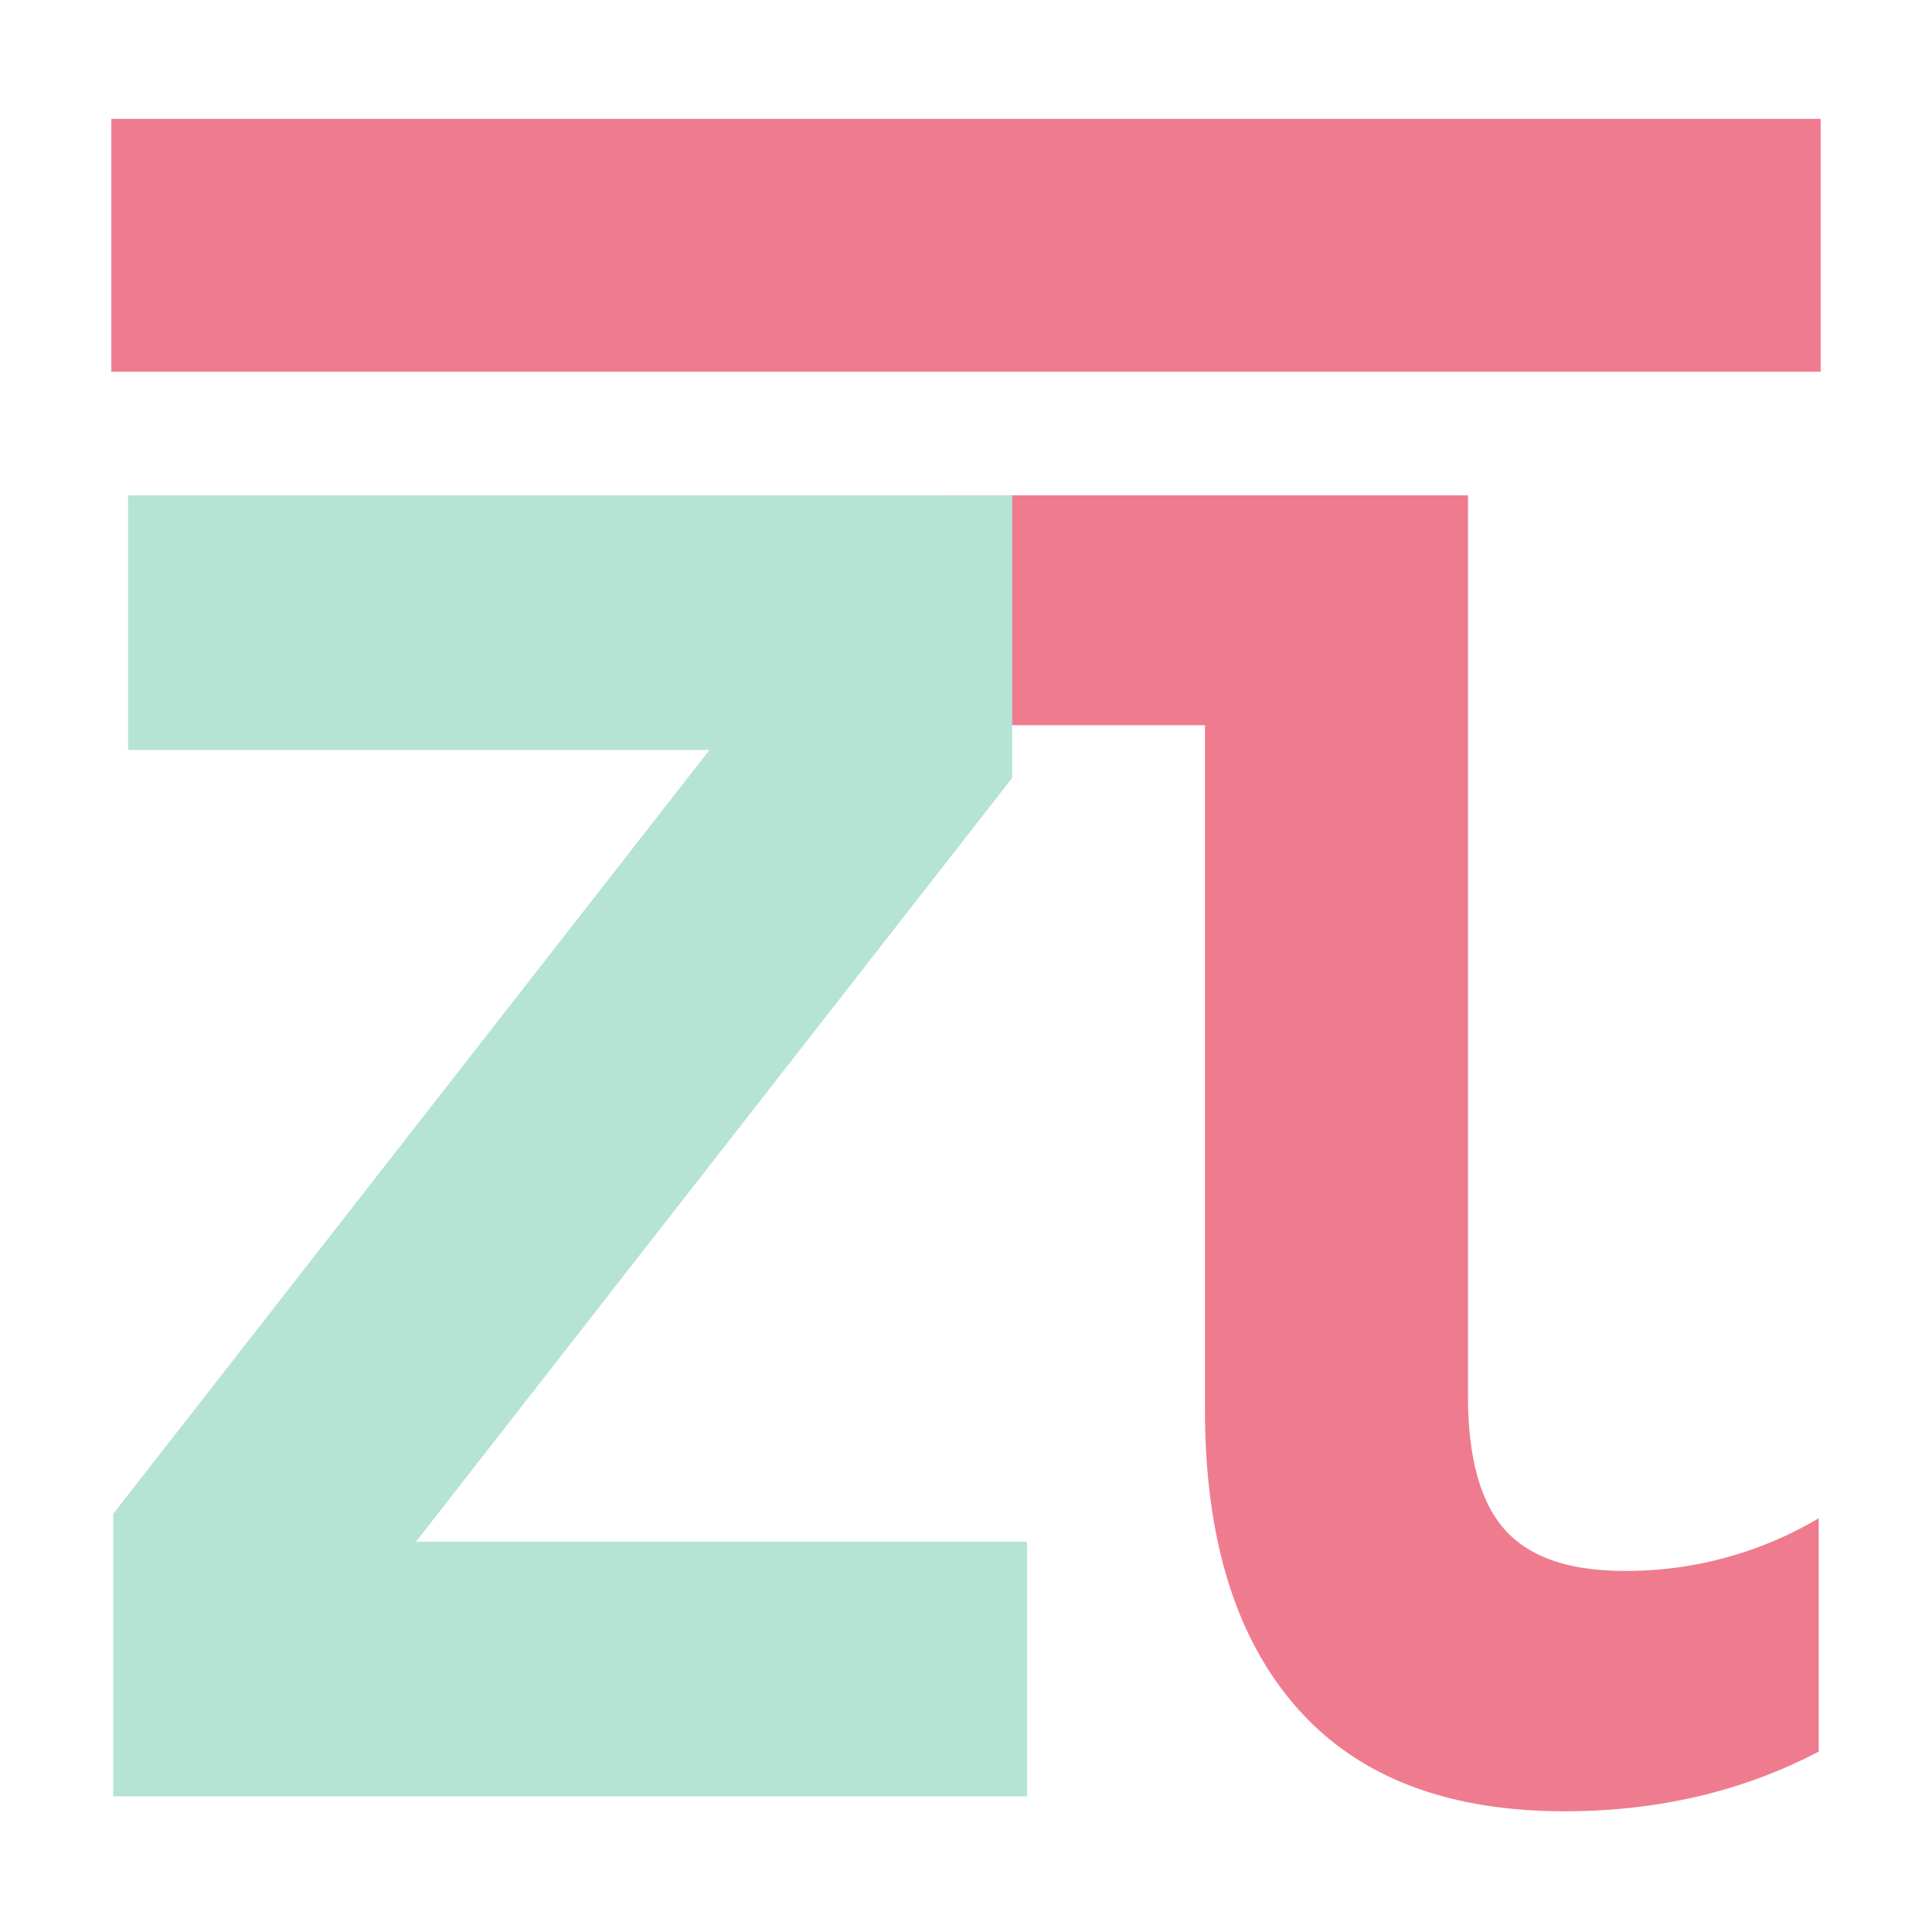 <svg xmlns="http://www.w3.org/2000/svg" width="512" height="512" viewBox="0 0 512 512">
  <defs>
    <style>
      .cls-1, .cls-2 {
        fill: #ef7c8e;
      }

      .cls-1, .cls-3 {
        fill-rule: evenodd;
      }

      .cls-2 {
        stroke: #ef7c8e;
        stroke-width: 1px;
      }

      .cls-3 {
        fill: #b5e3d4;
      }
    </style>
  </defs>
  <path id="l" class="cls-1" d="M398.793,405.377q-9.759-10.92-9.759-35.572V131.262H250.548v60.915h68.778V373.525q0,51.156,24.166,78.817t71.1,27.667q37.175,0,67.384-15.81V402.355A99.889,99.889,0,0,1,430.394,416.3Q408.545,416.3,398.793,405.377Z"/>
  <rect class="cls-2" x="30" y="32" width="452" height="66"/>
  <path id="Z" class="cls-3" d="M268.244,206.143V131.28H33.943v67.475H188.011L30.005,401.181v74.863H272.182V408.569H110.239Z"/>
</svg>
